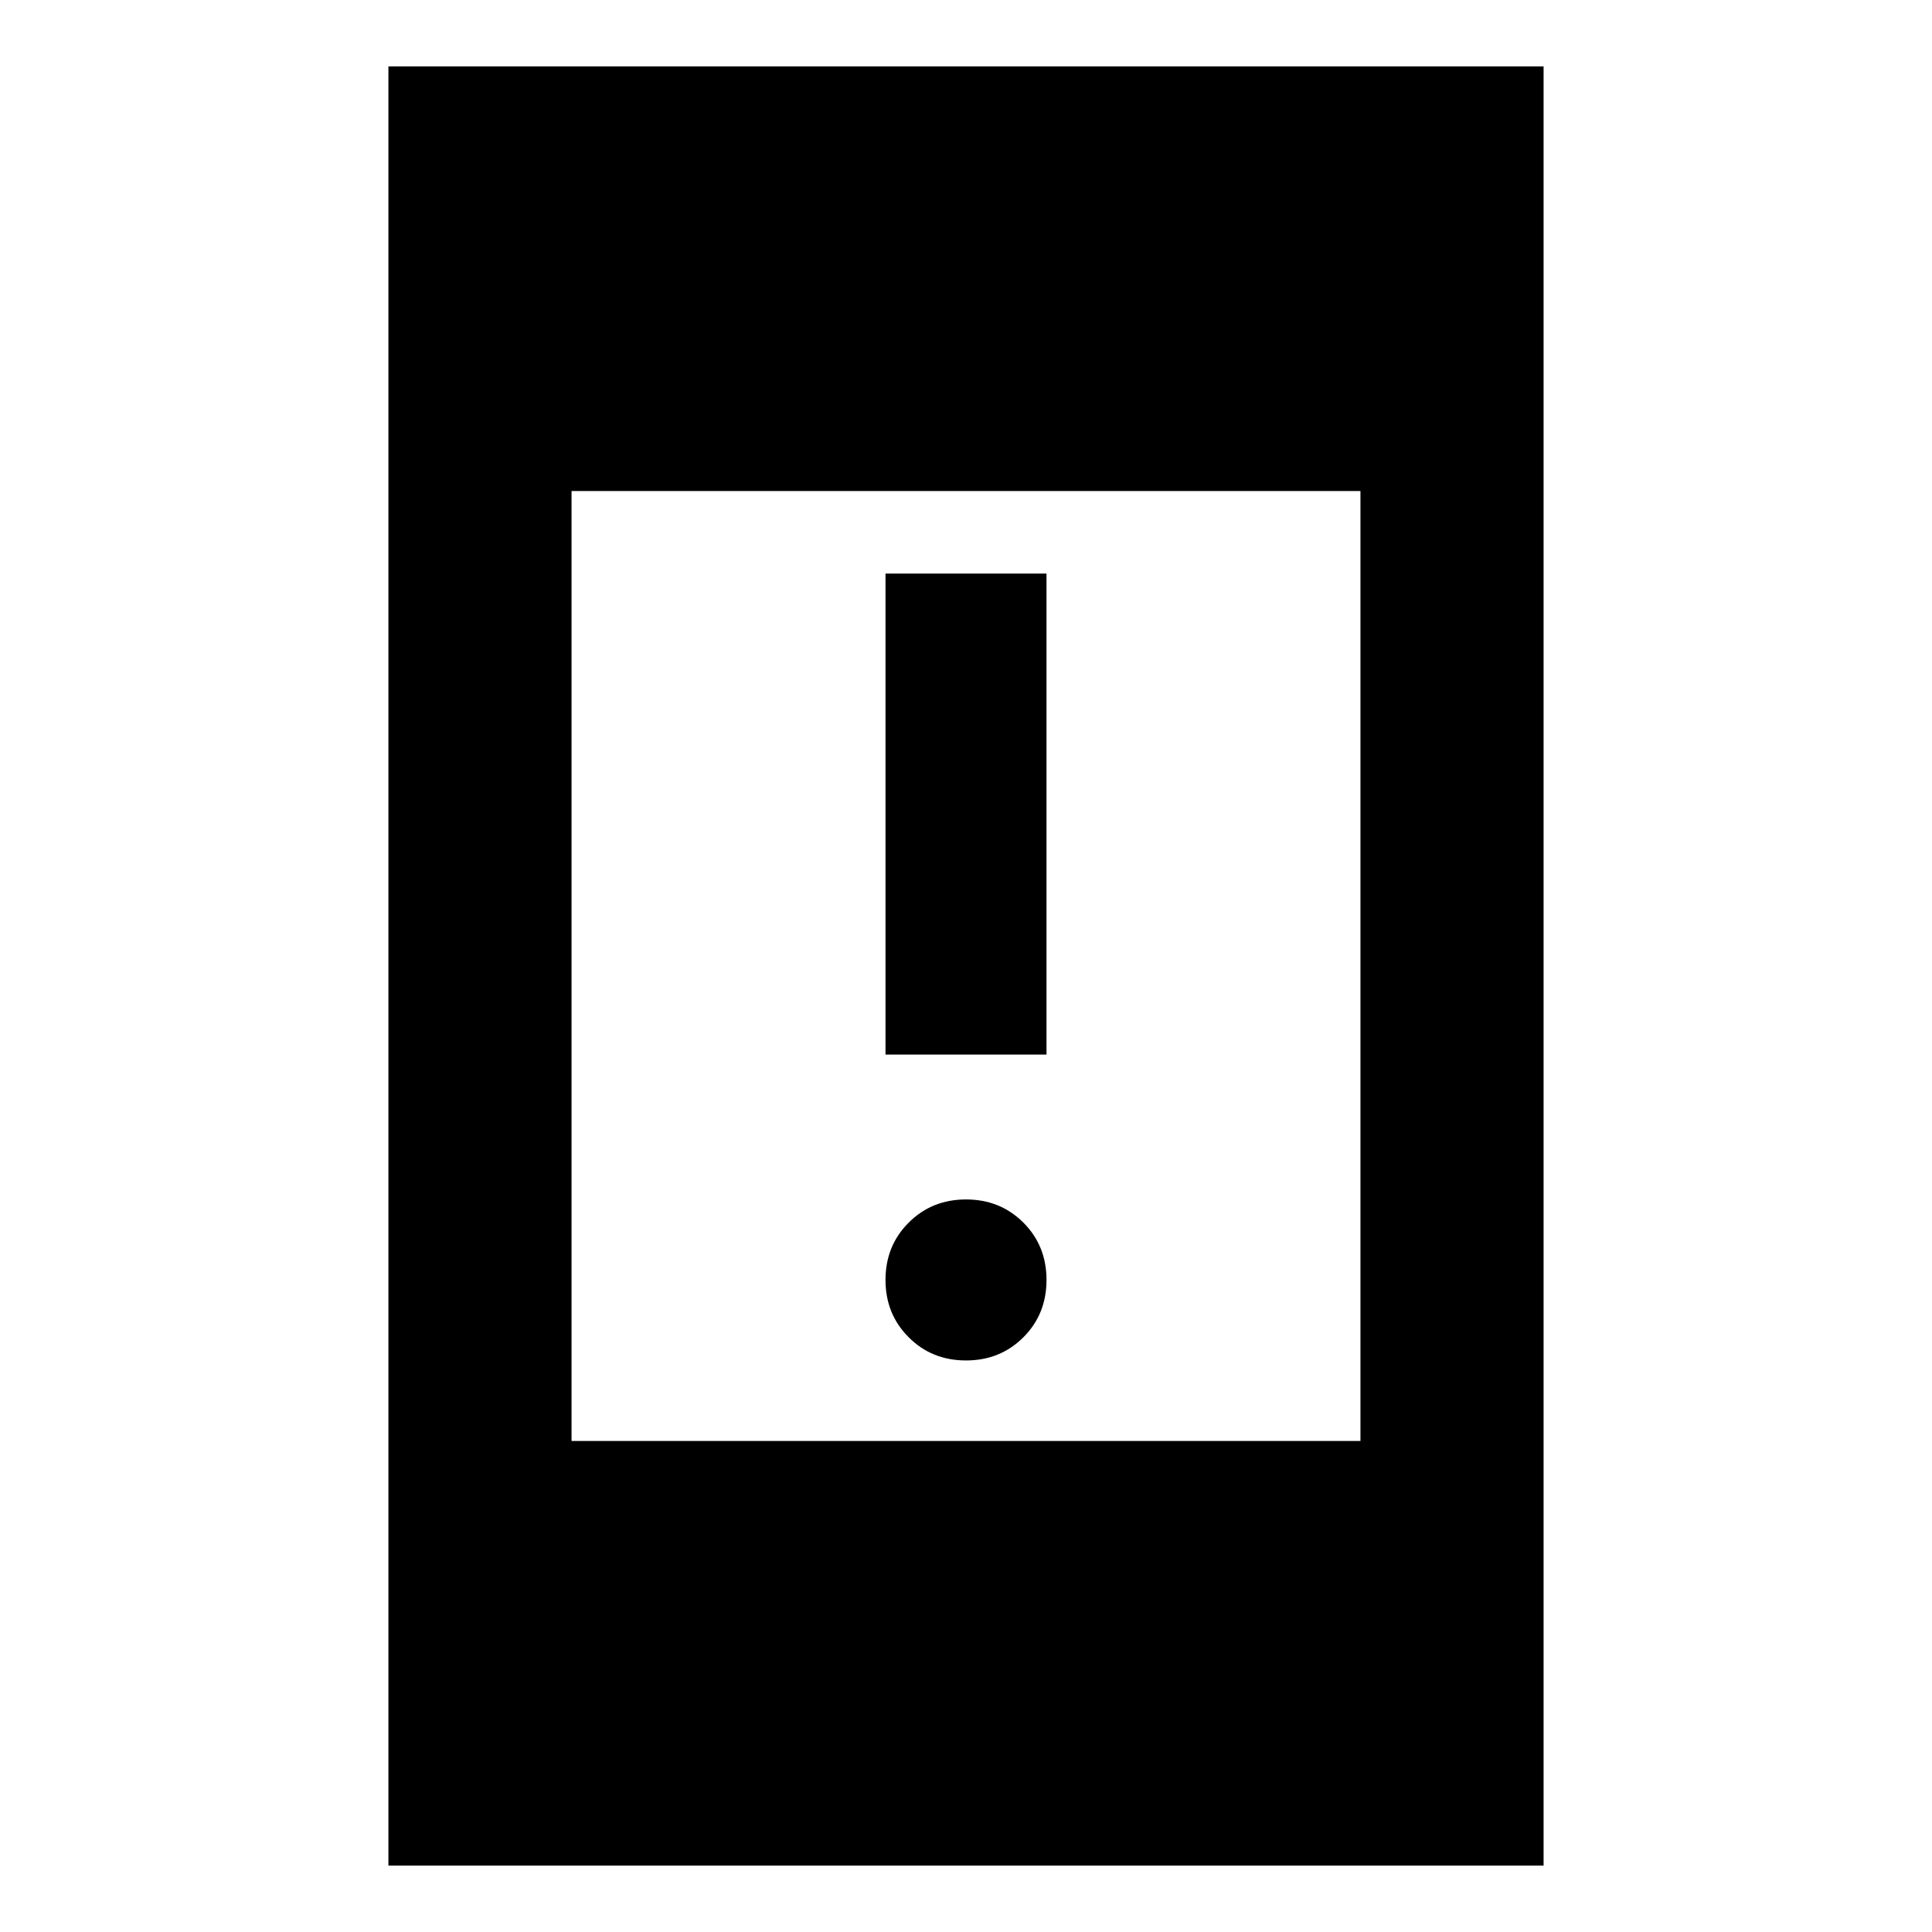 <svg xmlns="http://www.w3.org/2000/svg" height="24" width="24"><path d="M11 13.1V7.125H13V13.1ZM12 16.9Q11.575 16.9 11.288 16.612Q11 16.325 11 15.9Q11 15.475 11.288 15.188Q11.575 14.9 12 14.9Q12.425 14.9 12.713 15.188Q13 15.475 13 15.9Q13 16.325 12.713 16.612Q12.425 16.9 12 16.9ZM4.825 23.175V0.825H19.175V23.175ZM7.1 17.9H16.9V6.1H7.1Z"/></svg>